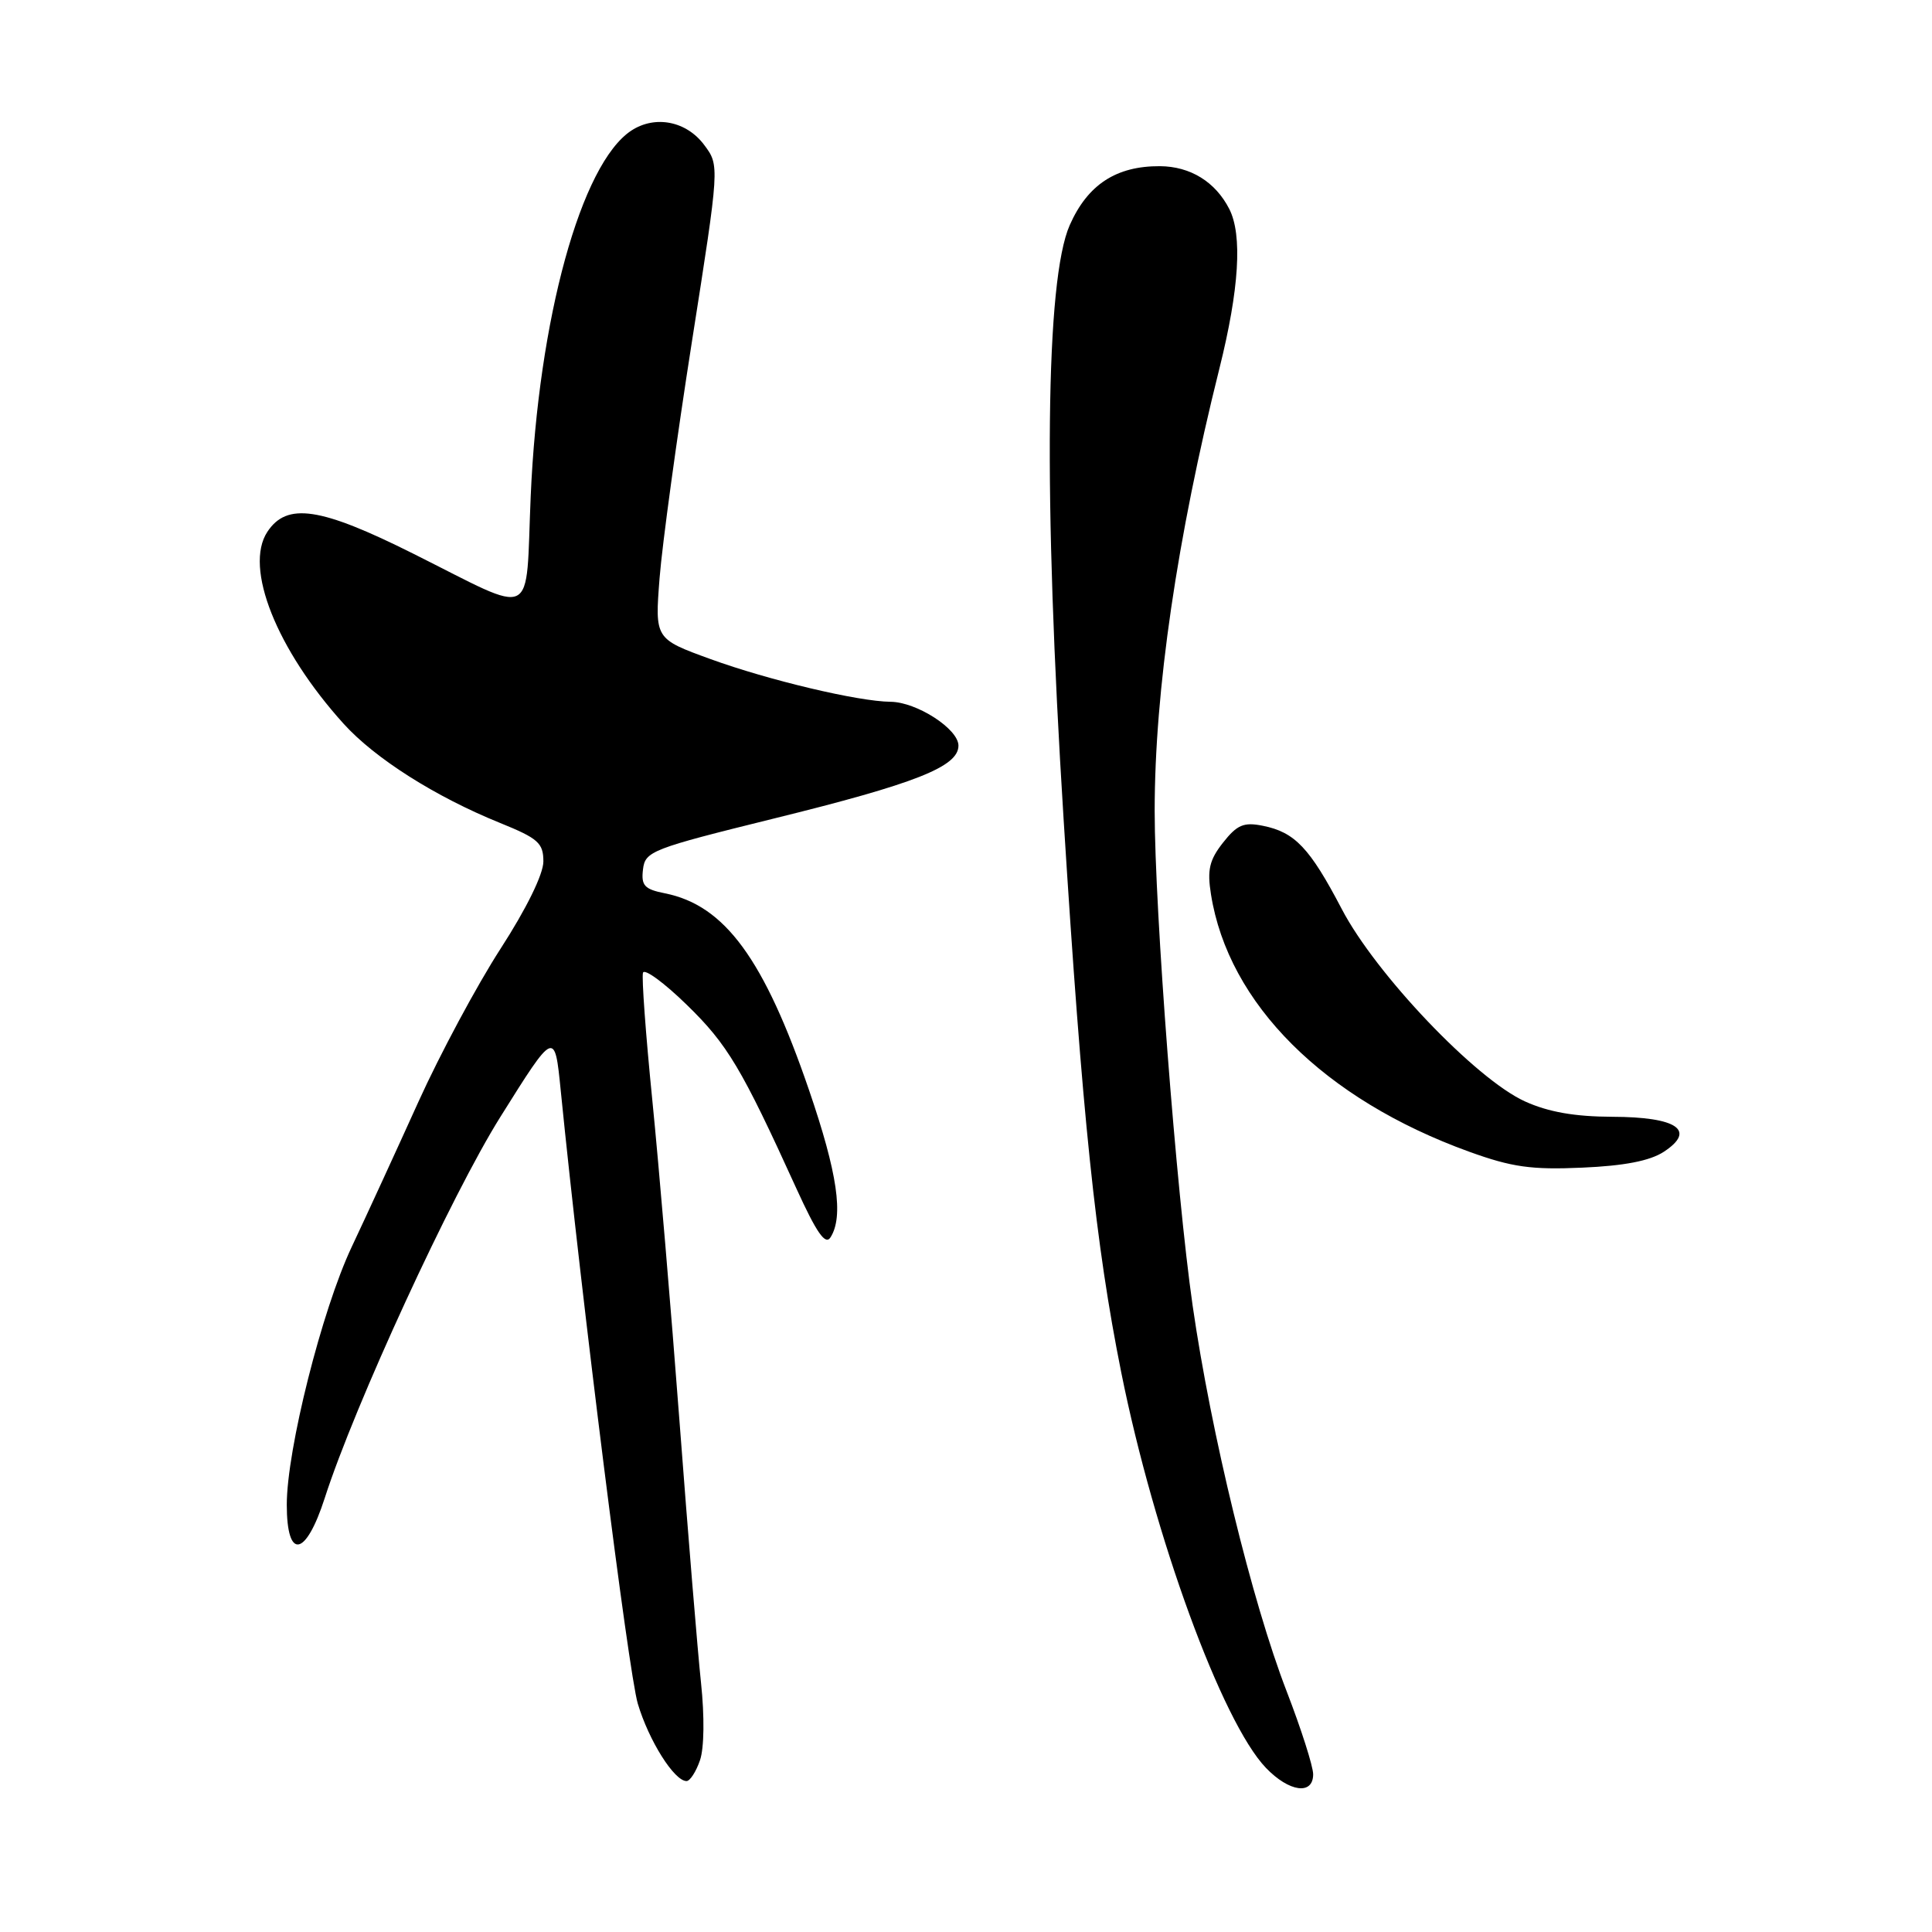 <?xml version="1.0" encoding="UTF-8" standalone="no"?>
<!DOCTYPE svg PUBLIC "-//W3C//DTD SVG 1.1//EN" "http://www.w3.org/Graphics/SVG/1.1/DTD/svg11.dtd" >
<svg xmlns="http://www.w3.org/2000/svg" xmlns:xlink="http://www.w3.org/1999/xlink" version="1.1" viewBox="0 0 256 256">
 <g >
 <path fill="currentColor"
d=" M 174.00 235.10 C 174.00 234.06 172.42 229.11 170.49 224.11 C 165.90 212.24 160.47 189.93 158.03 173.00 C 155.87 157.97 153.00 120.59 153.00 107.45 C 153.00 91.52 155.96 71.31 161.58 48.82 C 164.20 38.33 164.65 31.13 162.88 27.68 C 161.04 24.09 157.73 22.05 153.70 22.02 C 147.91 21.99 144.13 24.45 141.75 29.82 C 138.53 37.08 138.23 65.56 140.93 108.50 C 143.42 148.16 145.16 164.82 148.57 181.85 C 152.94 203.62 161.92 228.18 167.74 234.25 C 170.82 237.46 174.00 237.90 174.00 235.10 Z  M 92.75 233.25 C 93.31 231.63 93.36 227.42 92.89 223.00 C 92.45 218.88 91.17 203.35 90.05 188.50 C 88.93 173.65 87.30 154.40 86.43 145.73 C 85.56 137.05 85.01 129.48 85.20 128.89 C 85.40 128.31 88.02 130.23 91.03 133.17 C 96.40 138.40 98.26 141.52 105.51 157.45 C 108.22 163.39 109.37 165.04 110.05 163.95 C 111.81 161.18 110.97 155.44 107.20 144.44 C 101.25 127.07 96.05 119.96 88.11 118.37 C 85.39 117.83 84.94 117.34 85.20 115.20 C 85.48 112.79 86.36 112.46 102.50 108.47 C 121.33 103.83 127.00 101.59 127.00 98.80 C 127.00 96.59 121.47 93.02 118.00 92.99 C 113.72 92.95 101.84 90.13 94.14 87.33 C 86.77 84.65 86.77 84.65 87.40 76.57 C 87.75 72.13 89.68 58.02 91.69 45.22 C 95.35 21.94 95.35 21.94 93.32 19.22 C 90.97 16.05 86.83 15.23 83.66 17.30 C 77.00 21.67 71.34 42.23 70.32 65.77 C 69.60 82.47 71.31 81.64 54.77 73.37 C 42.42 67.19 38.01 66.54 35.42 70.48 C 32.32 75.21 36.64 86.06 45.53 95.90 C 49.69 100.50 57.68 105.57 66.25 109.04 C 71.31 111.09 72.00 111.70 72.00 114.15 C 72.00 115.83 69.76 120.40 66.32 125.72 C 63.20 130.55 58.30 139.68 55.44 146.00 C 52.58 152.32 48.60 160.99 46.59 165.25 C 42.65 173.61 38.00 192.09 38.00 199.38 C 38.00 206.76 40.51 206.32 43.03 198.50 C 46.99 186.19 59.81 158.35 66.30 148.00 C 73.50 136.50 73.50 136.50 74.30 144.50 C 77.10 172.51 83.27 221.54 84.51 225.74 C 85.97 230.64 89.34 236.00 90.97 236.00 C 91.43 236.00 92.23 234.76 92.75 233.25 Z  M 220.46 152.62 C 224.81 149.77 222.22 148.00 213.63 147.98 C 208.66 147.96 205.16 147.35 202.06 145.94 C 195.54 142.98 182.29 129.07 177.79 120.45 C 173.55 112.35 171.58 110.27 167.33 109.42 C 164.80 108.91 163.92 109.29 162.06 111.65 C 160.25 113.95 159.94 115.26 160.46 118.50 C 162.76 133.01 175.45 145.66 194.68 152.61 C 200.32 154.65 202.91 155.02 209.64 154.72 C 215.23 154.48 218.62 153.82 220.46 152.62 Z "/>
</g>
</svg>